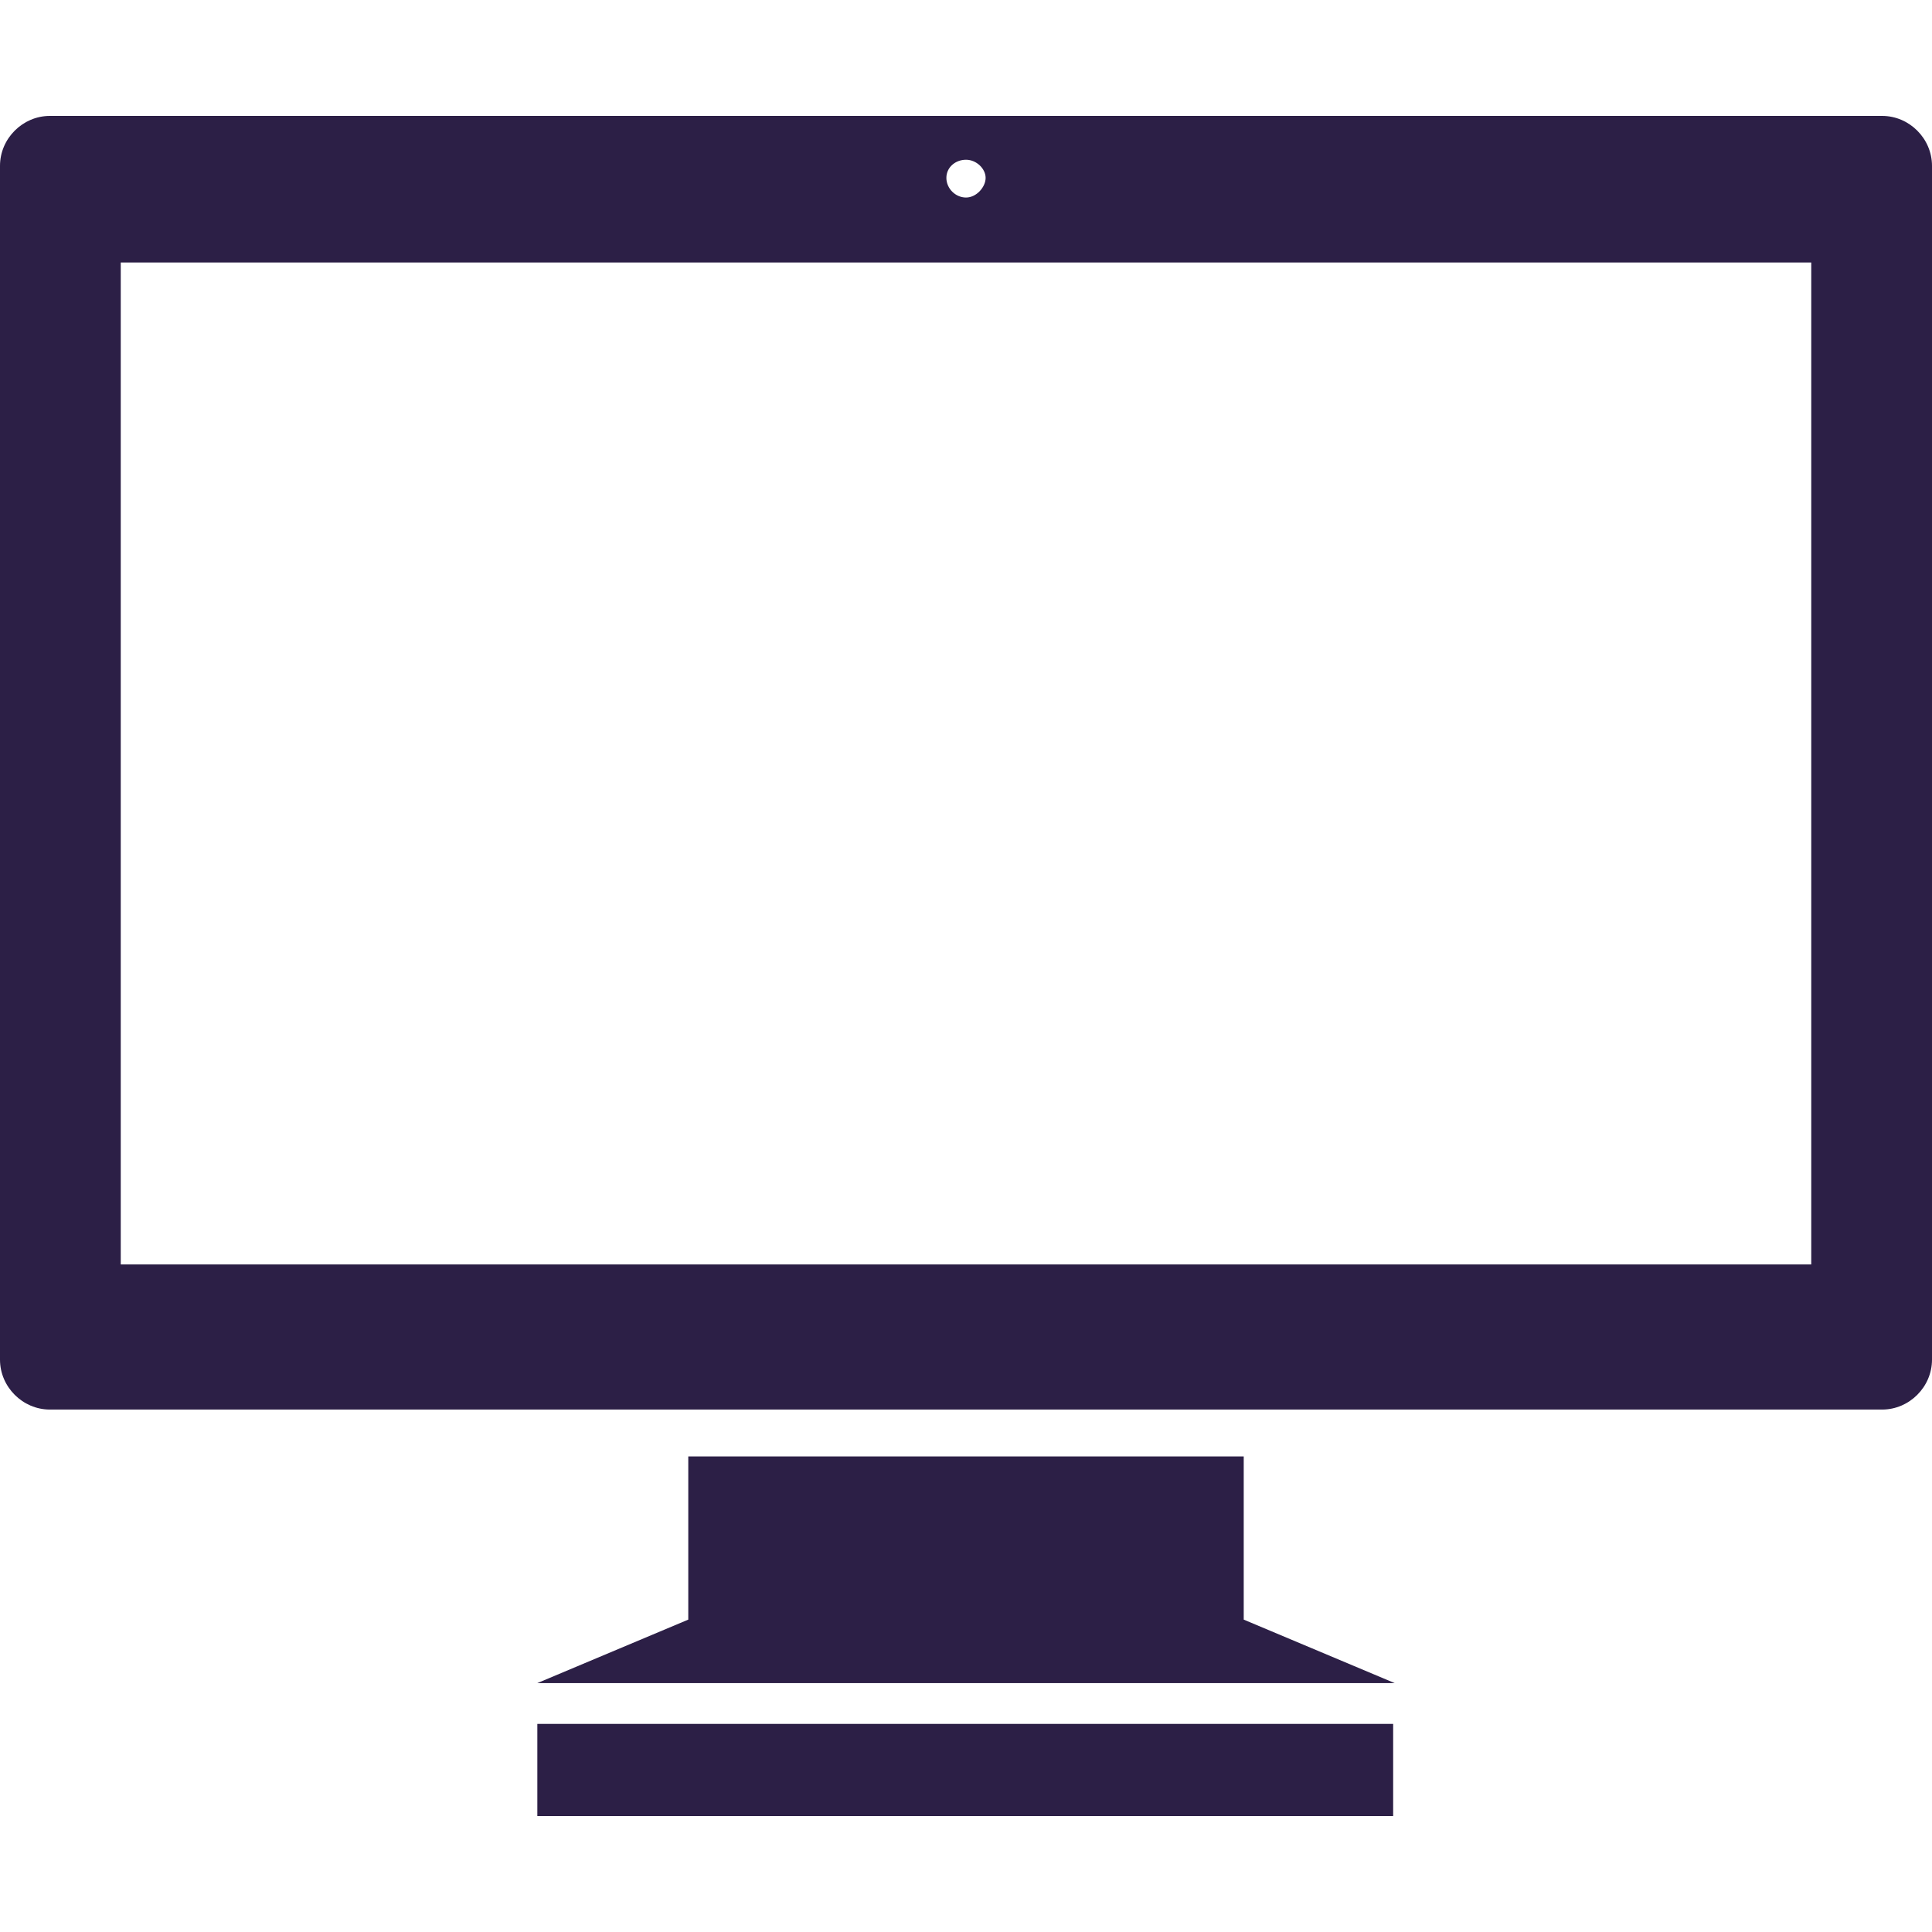 <svg width="300" height="300" viewBox="0 0 300 300" fill="none" xmlns="http://www.w3.org/2000/svg">
<rect width="300" height="300" fill="white"/>
<path d="M216.328 267.686H83.438V282H216.328V267.686Z" fill="#2C1F46"/>
<path d="M292.266 18H7.734C3.516 18 0 21.52 0 25.744V211.131C0 215.355 3.516 218.875 7.734 218.875H292.266C296.484 218.875 300 215.355 300 211.131V25.744C300 21.52 296.484 18 292.266 18ZM150 24.805C151.641 24.805 153.047 26.213 153.047 27.621C153.047 29.029 151.641 30.672 150 30.672C148.359 30.672 146.953 29.264 146.953 27.621C146.953 25.979 148.359 24.805 150 24.805ZM281.25 196.347H18.75V40.763H281.25V196.347Z" fill="#2C1F46"/>
<path d="M193.125 226.149H106.875V251.493L83.438 261.349H216.562L193.125 251.493V226.149Z" fill="#2C1F46"/>
</svg>

